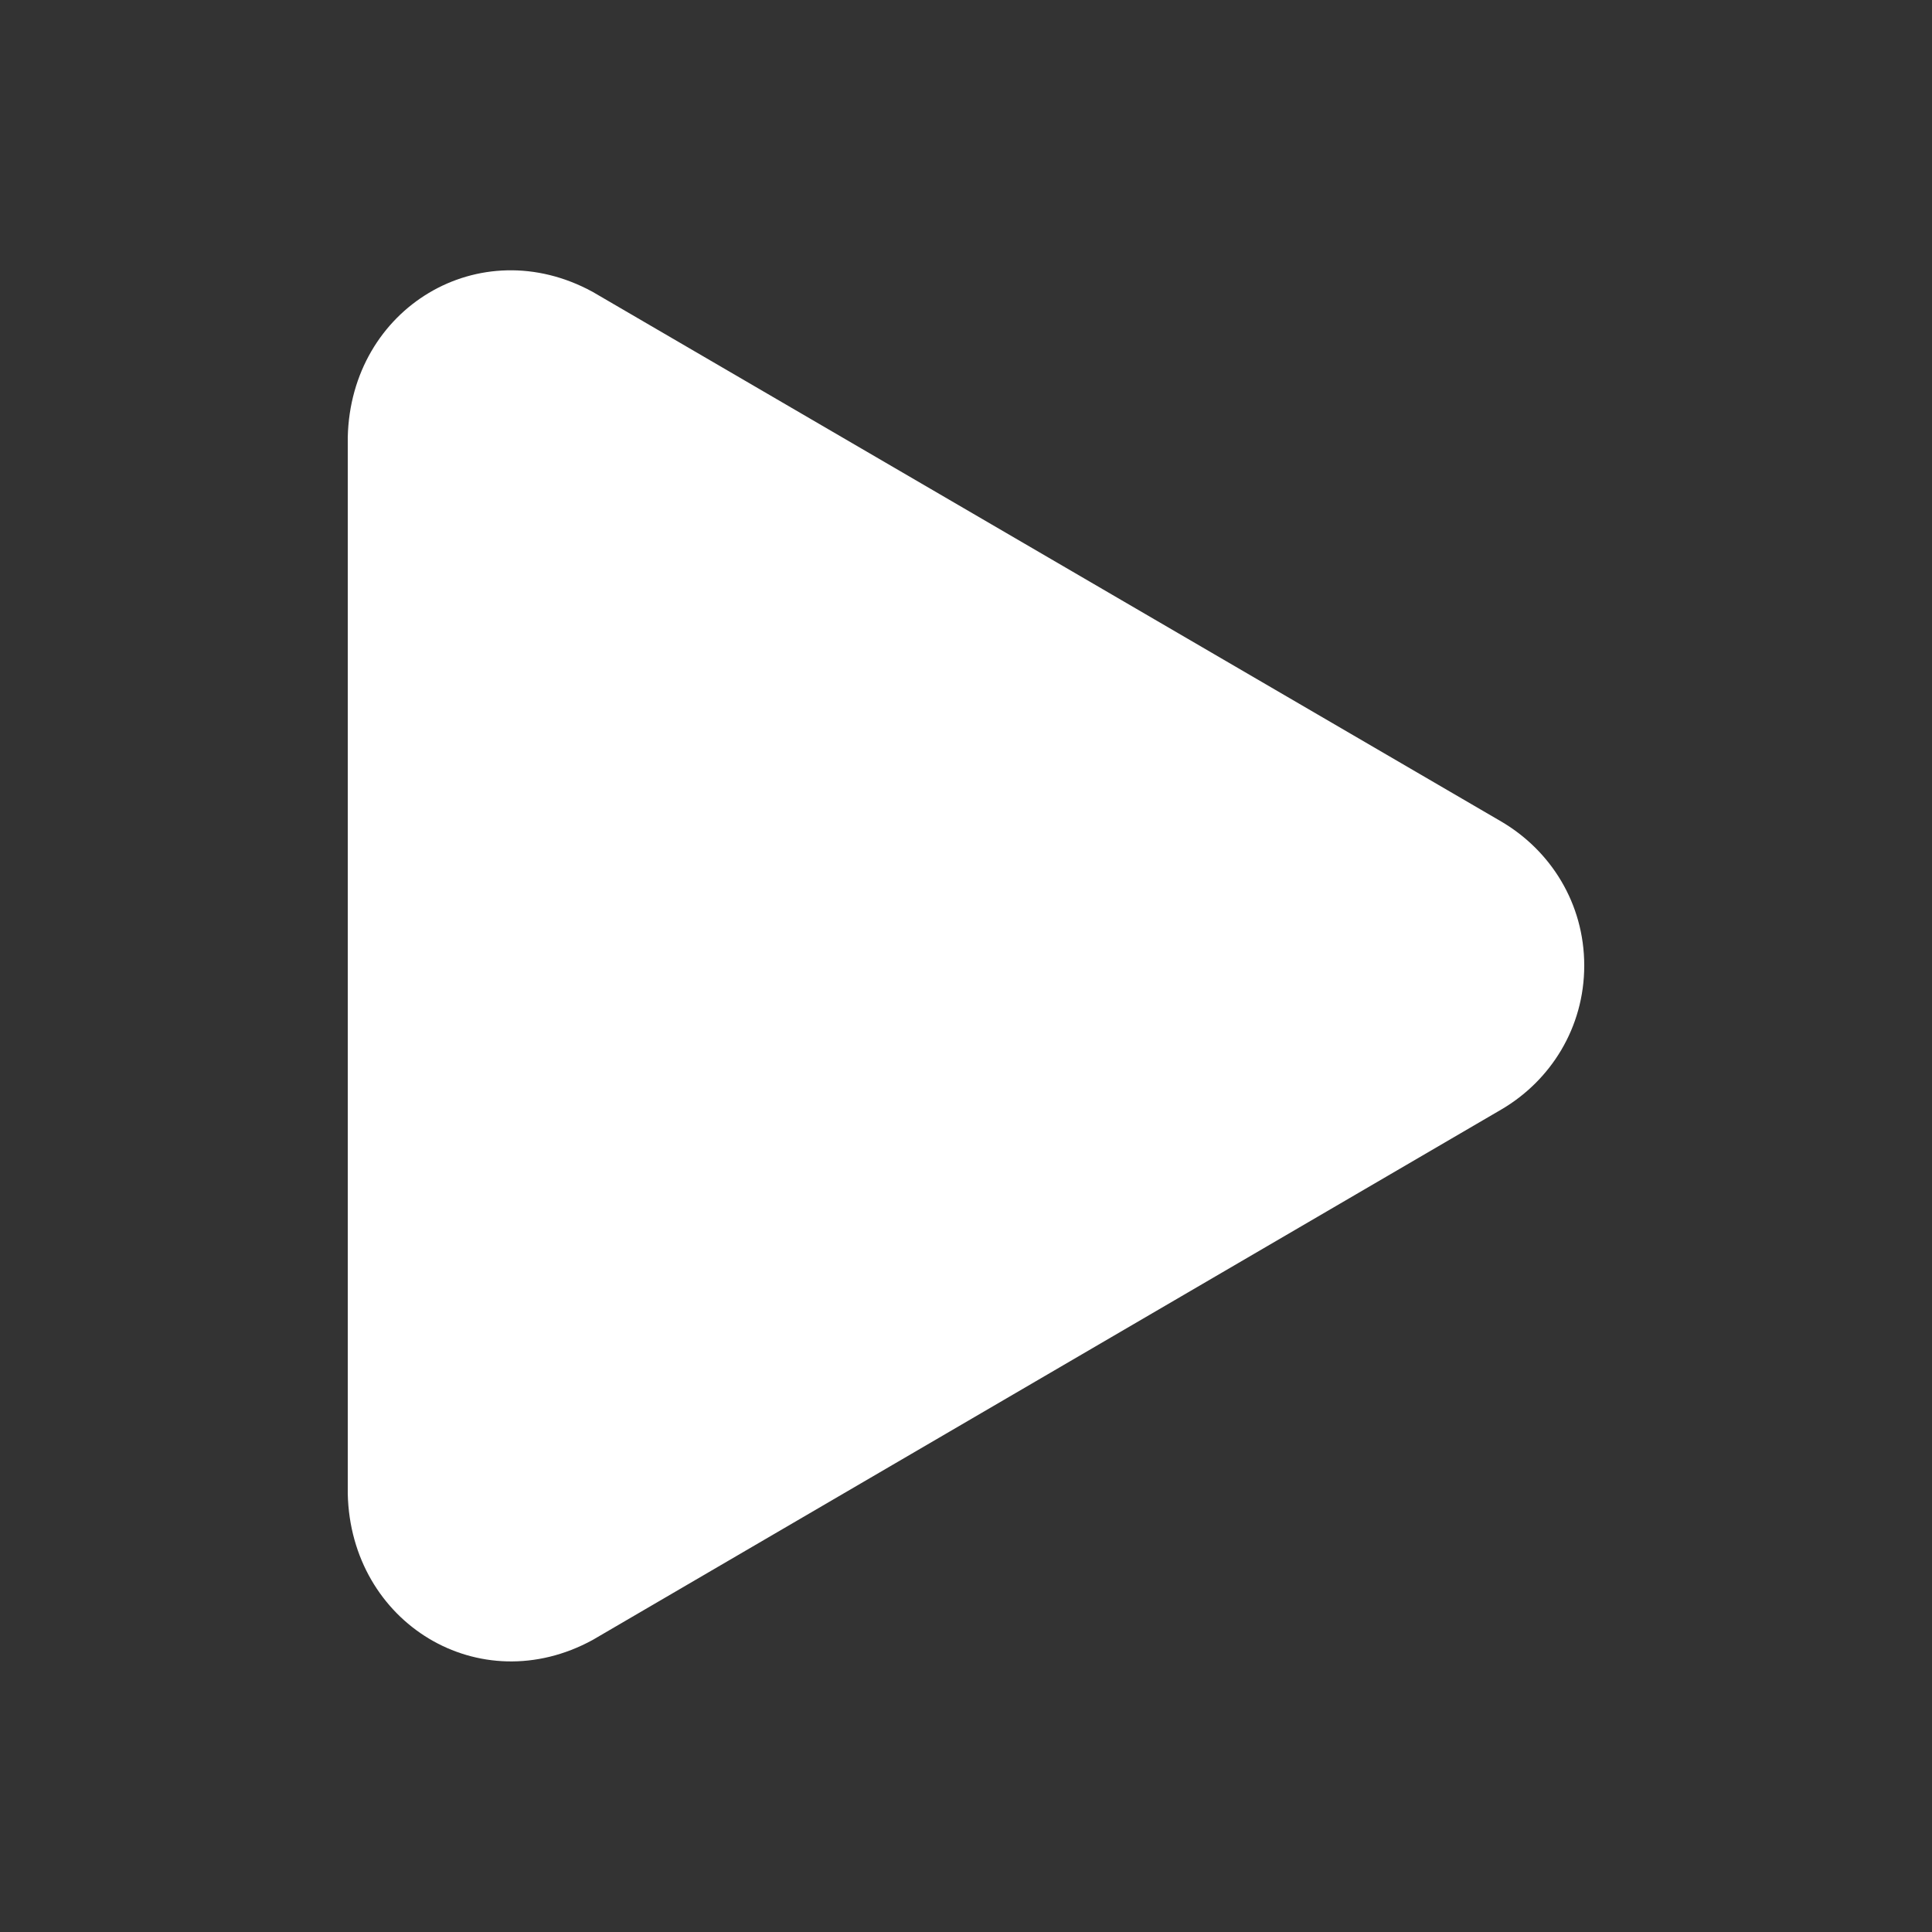 <?xml version="1.0" encoding="UTF-8"?>
<svg fill="#FFFFFF" width="100pt" height="100pt" version="1.1" viewBox="0 0 100 100" xmlns="http://www.w3.org/2000/svg">
 <rect x="0" y="0" width="100" height="100" fill="#333333" stroke="none"/>
 <path d="m18 77.316c0.148 6.703 6.824 10.762 12.672 7.57l47.027-27.453c2.562-1.496 4.301-4.242 4.301-7.457 0-3.215-1.738-5.957-4.301-7.457l-47.027-27.414c-5.848-3.191-12.523 0.828-12.672 7.531z"/>
</svg>
